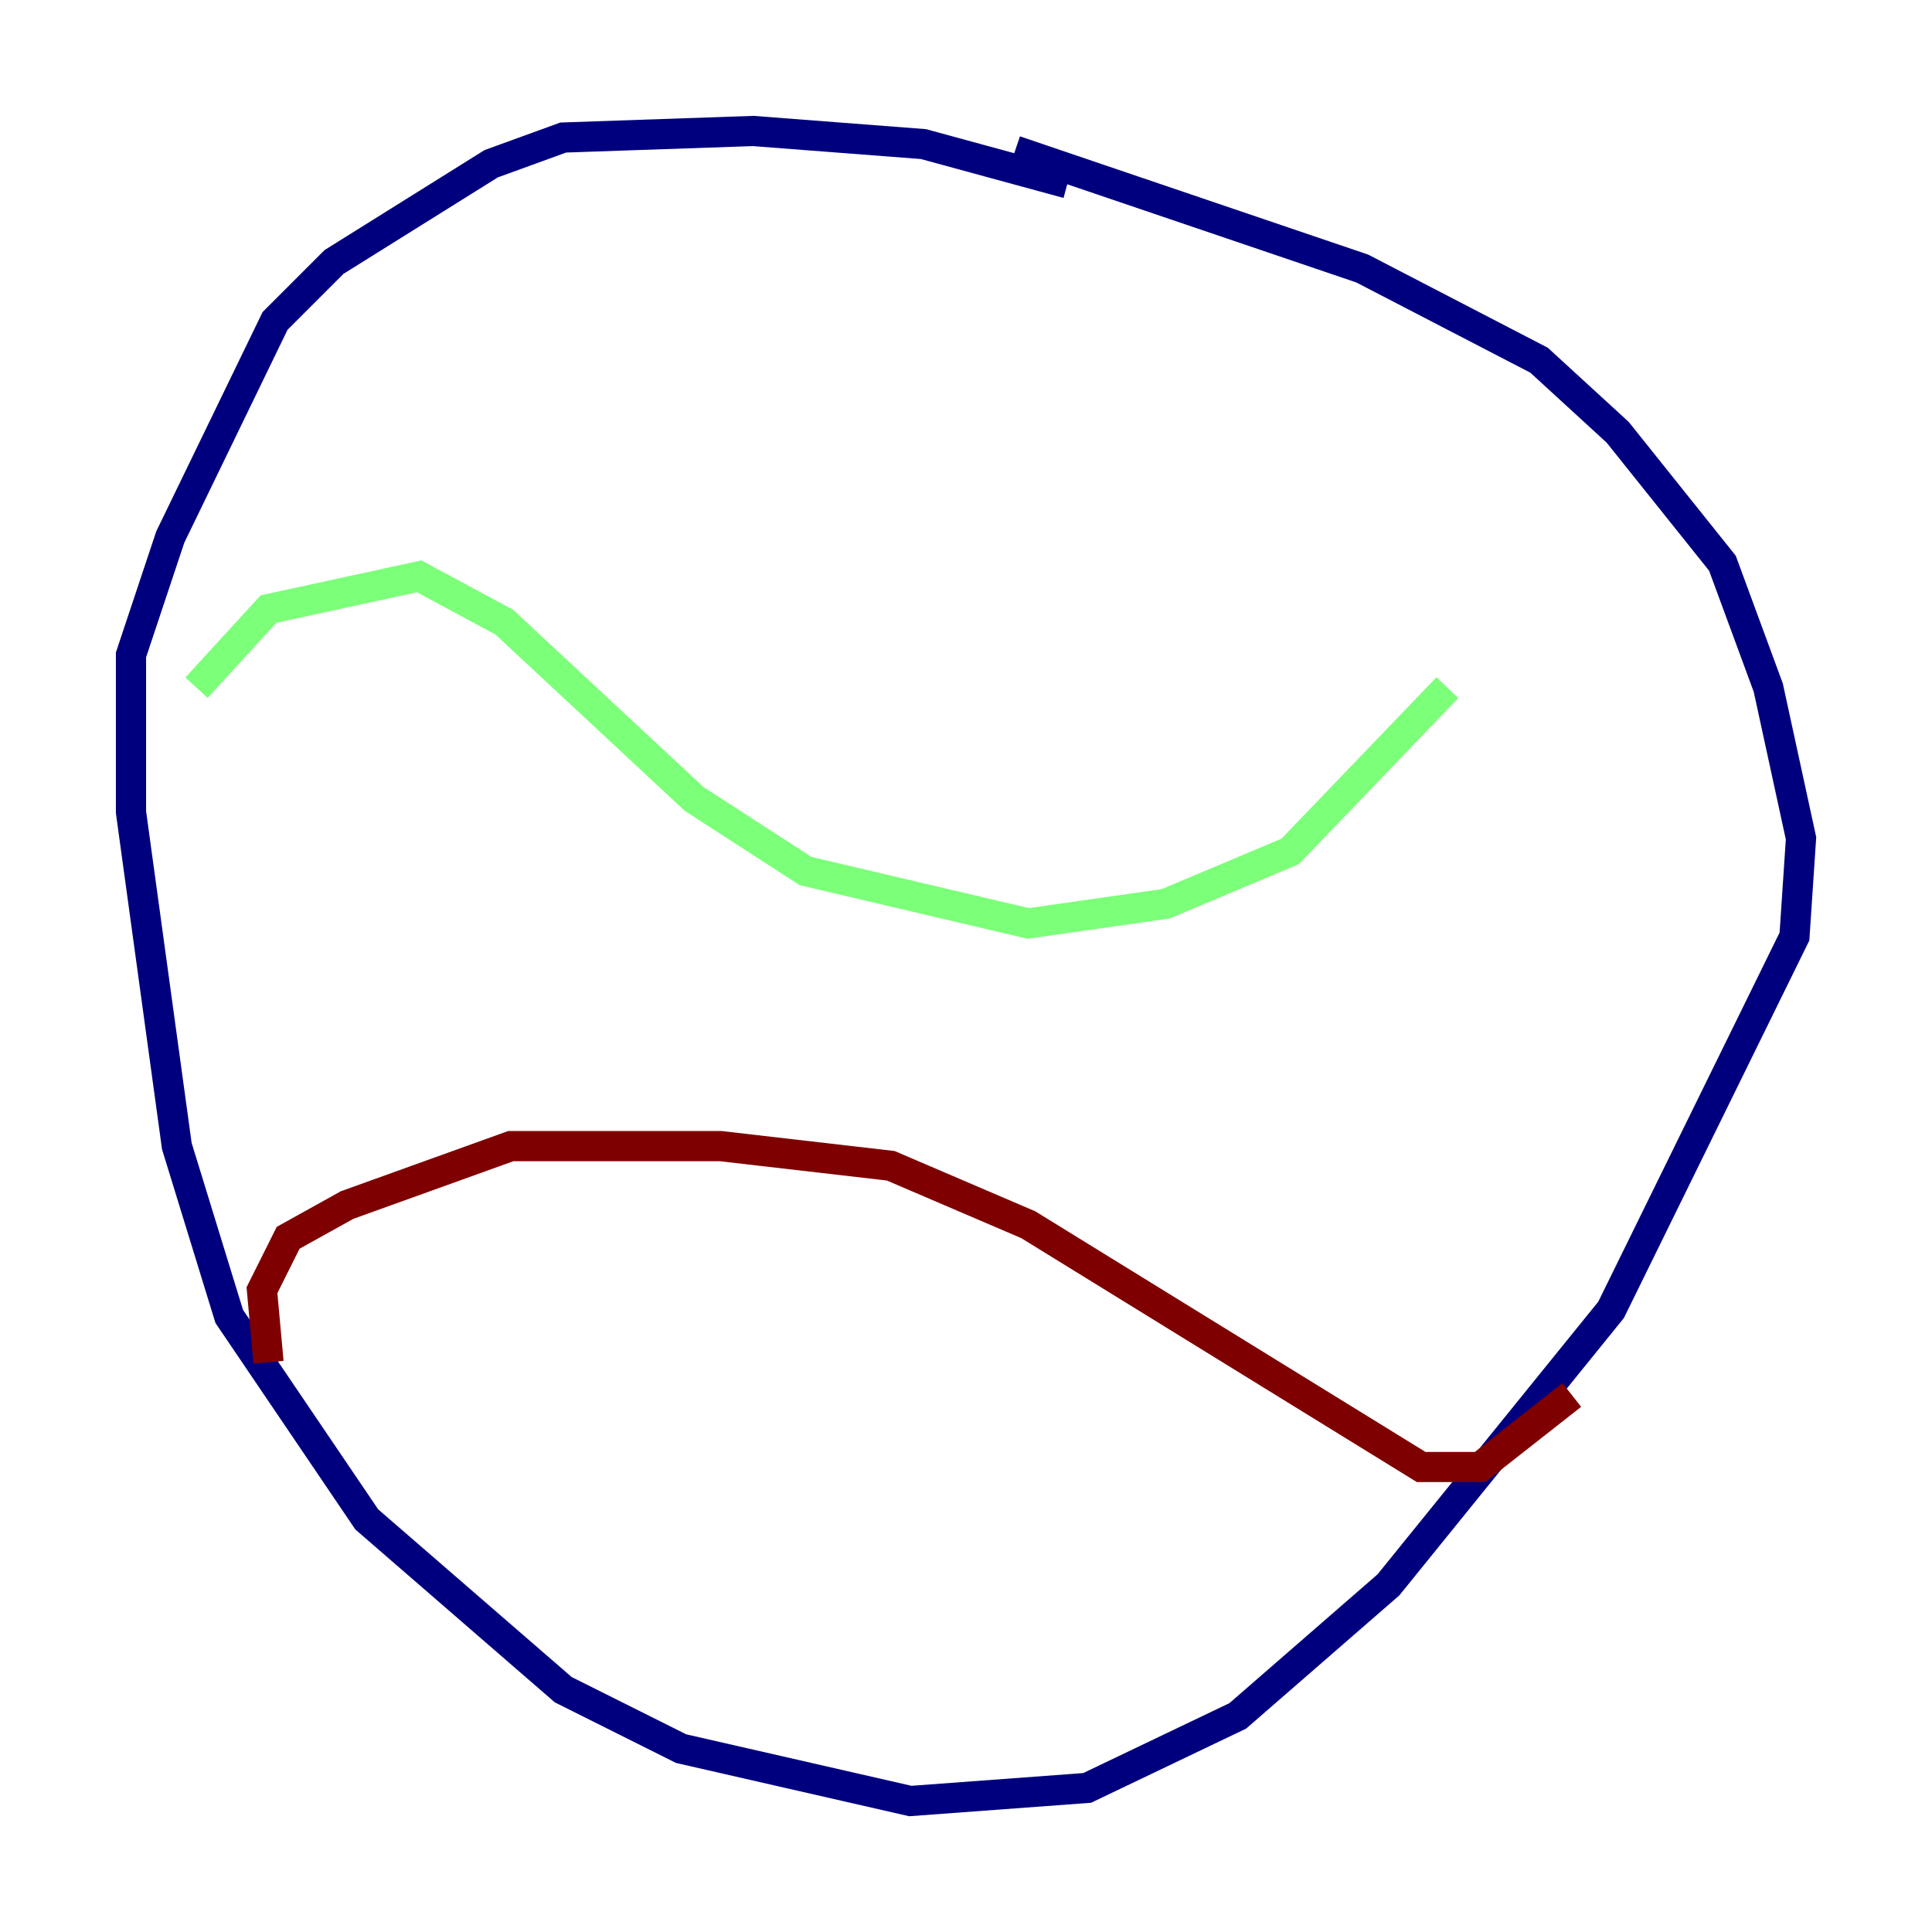 <?xml version="1.0" encoding="utf-8" ?>
<svg baseProfile="tiny" height="128" version="1.2" viewBox="0,0,128,128" width="128" xmlns="http://www.w3.org/2000/svg" xmlns:ev="http://www.w3.org/2001/xml-events" xmlns:xlink="http://www.w3.org/1999/xlink"><defs /><polyline fill="none" points="70.725,12.149 61.18,9.546 49.898,8.678 37.315,9.112 32.542,10.848 22.129,17.356 18.224,21.261 11.281,35.58 8.678,43.39 8.678,53.803 11.715,75.932 15.186,87.214 24.298,100.664 37.315,111.946 45.125,115.851 60.312,119.322 72.027,118.454 82.007,113.681 91.986,105.003 106.739,86.78 118.888,62.047 119.322,55.539 117.153,45.559 114.115,37.315 107.173,28.637 101.966,23.864 90.251,17.79 67.254,9.98" stroke="#00007f" stroke-width="2" /><polyline fill="none" points="13.017,45.559 17.79,40.352 27.77,38.183 33.41,41.22 45.993,52.936 53.37,57.709 68.122,61.18 77.234,59.878 85.478,56.407 95.891,45.559" stroke="#7cff79" stroke-width="2" /><polyline fill="none" points="17.79,90.251 17.356,85.478 19.091,82.007 22.997,79.837 33.844,75.932 47.729,75.932 59.01,77.234 68.122,81.139 94.156,97.193 98.061,97.193 104.136,92.42" stroke="#7f0000" stroke-width="2" /></svg>